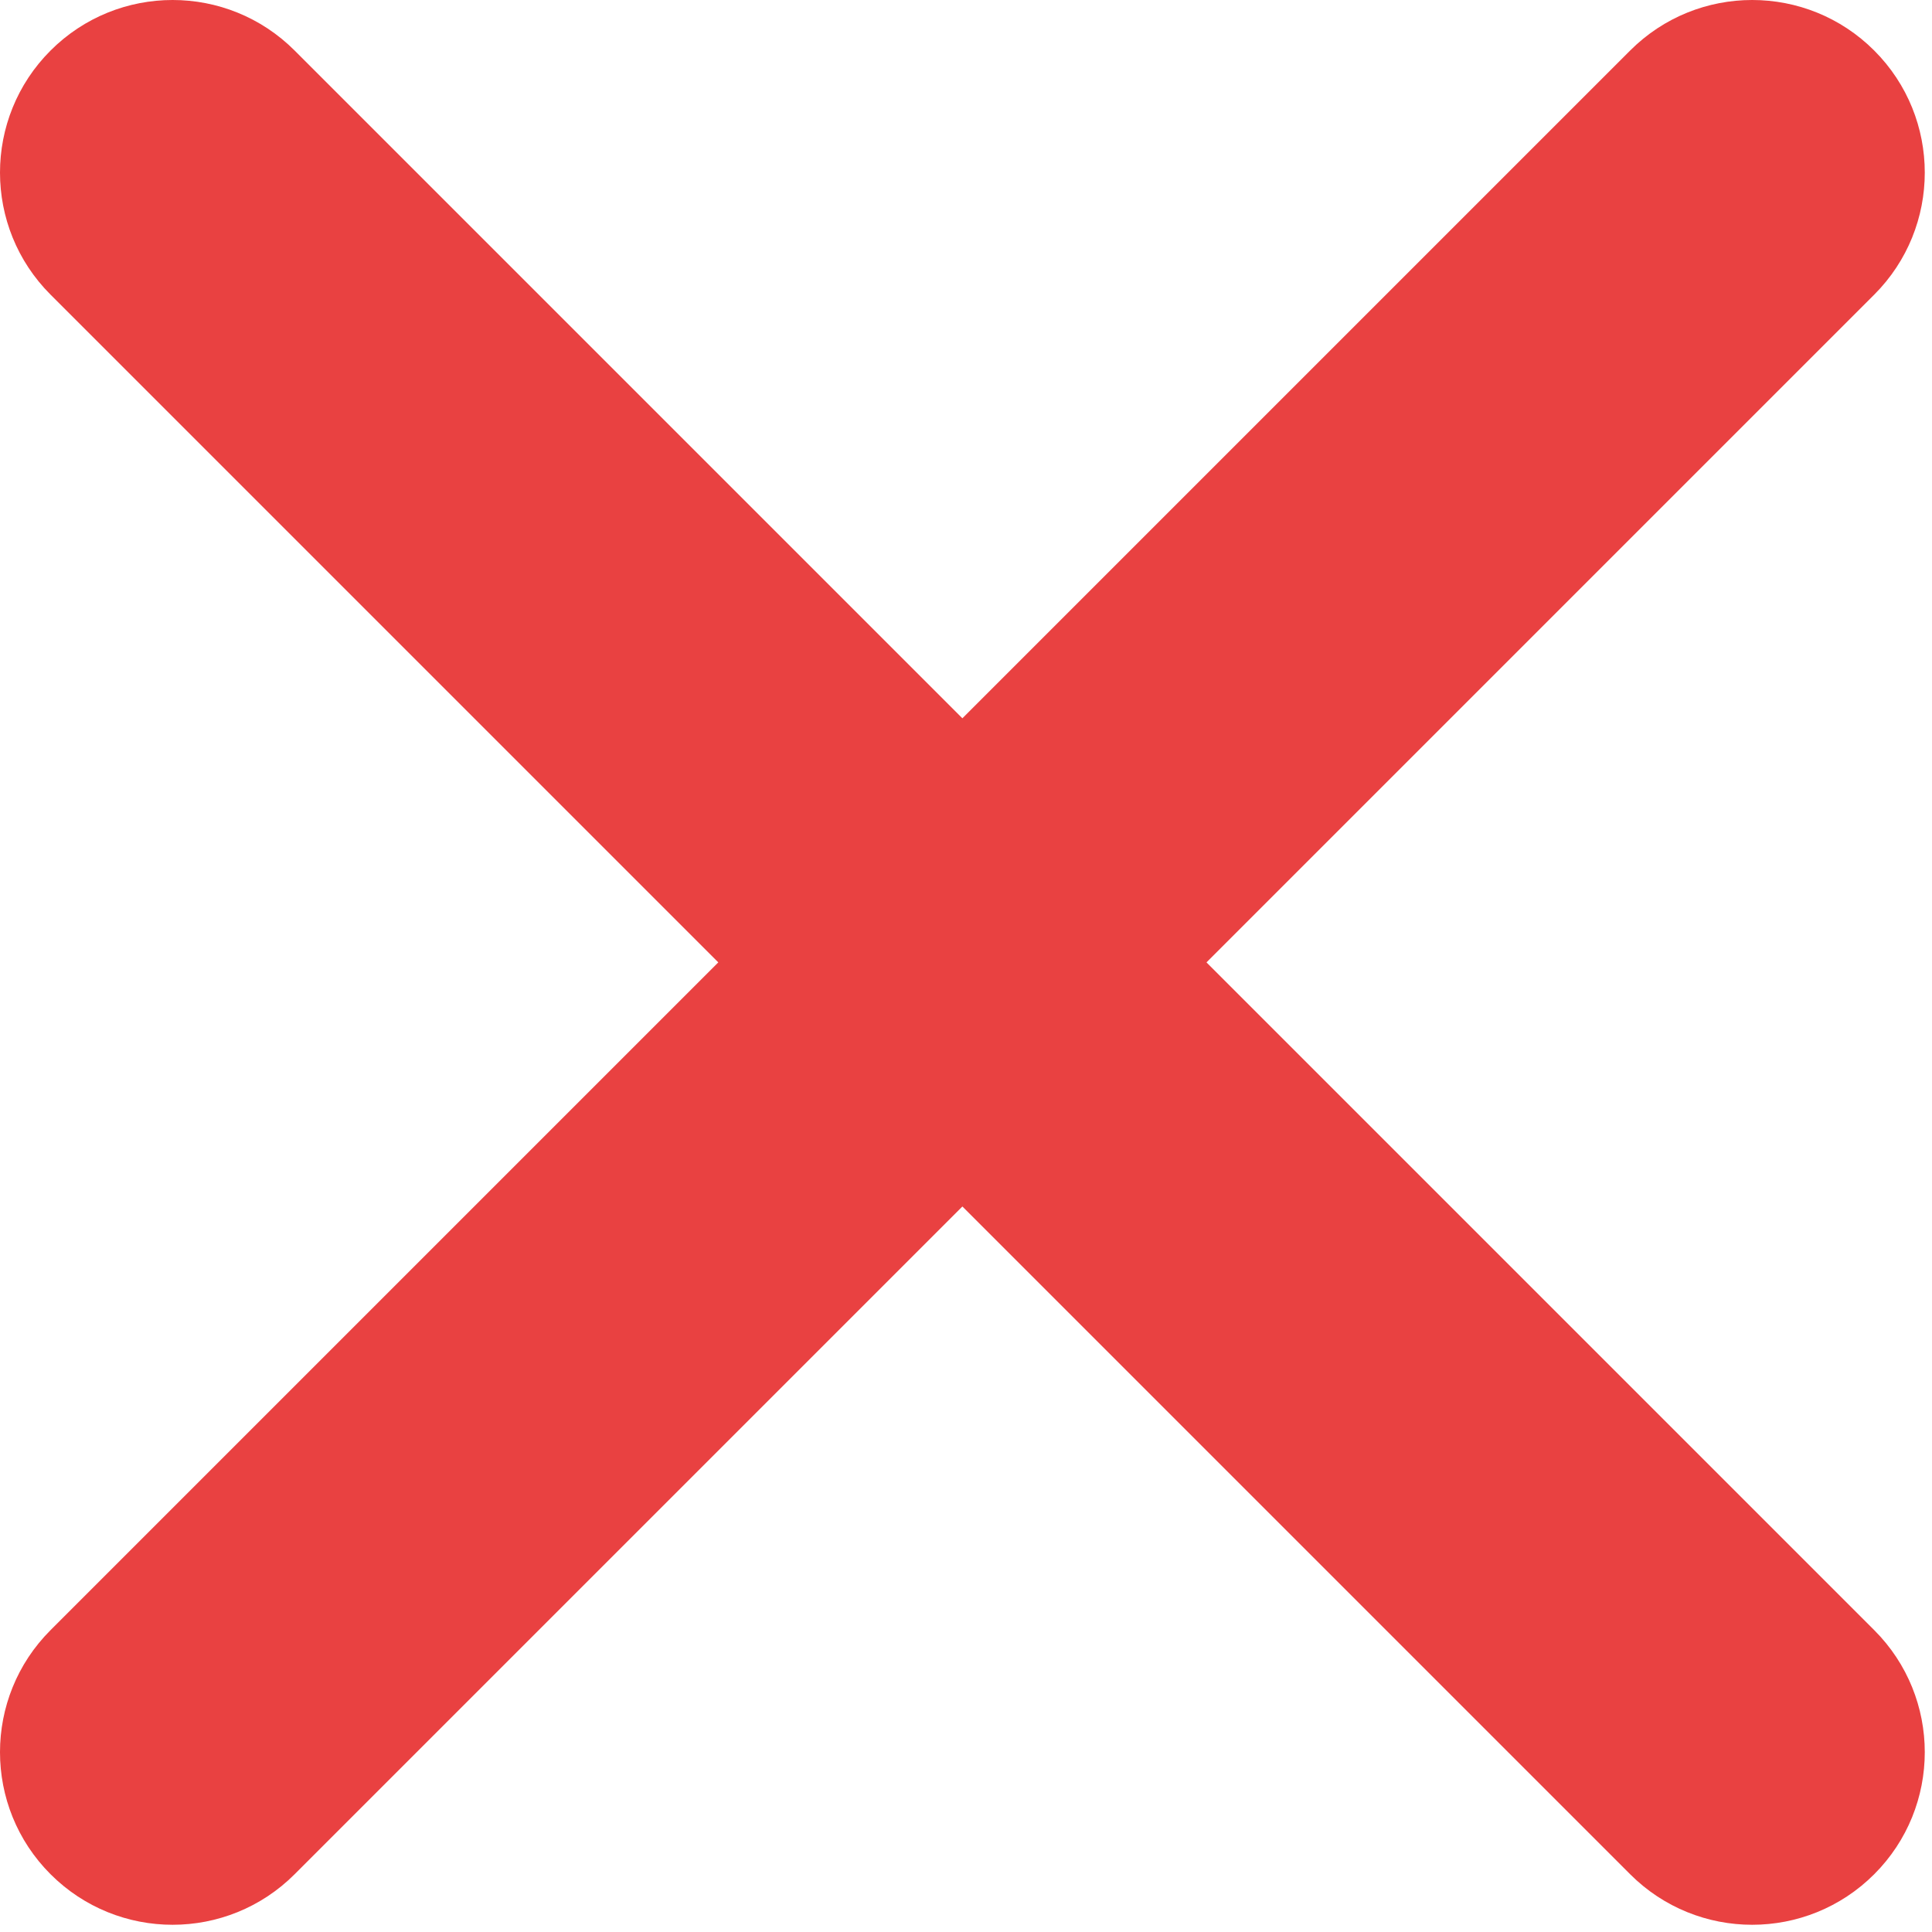 <svg width="177" height="177" viewBox="0 0 177 177" fill="none" xmlns="http://www.w3.org/2000/svg">
<path d="M110.532 88.169L171.707 26.994C177.882 20.819 177.882 10.806 171.707 4.631C165.532 -1.544 155.519 -1.544 149.344 4.631L88.169 65.806L26.994 4.631C20.819 -1.544 10.806 -1.544 4.631 4.631C-1.544 10.806 -1.544 20.819 4.631 26.994L65.806 88.169L4.631 149.344C-1.544 155.519 -1.544 165.532 4.631 171.707C10.806 177.882 20.819 177.882 26.994 171.707L88.169 110.532L149.344 171.707C155.519 177.882 165.532 177.882 171.707 171.707C177.882 165.532 177.882 155.519 171.707 149.344L110.532 88.169Z" fill="#E94141"/>
</svg>
